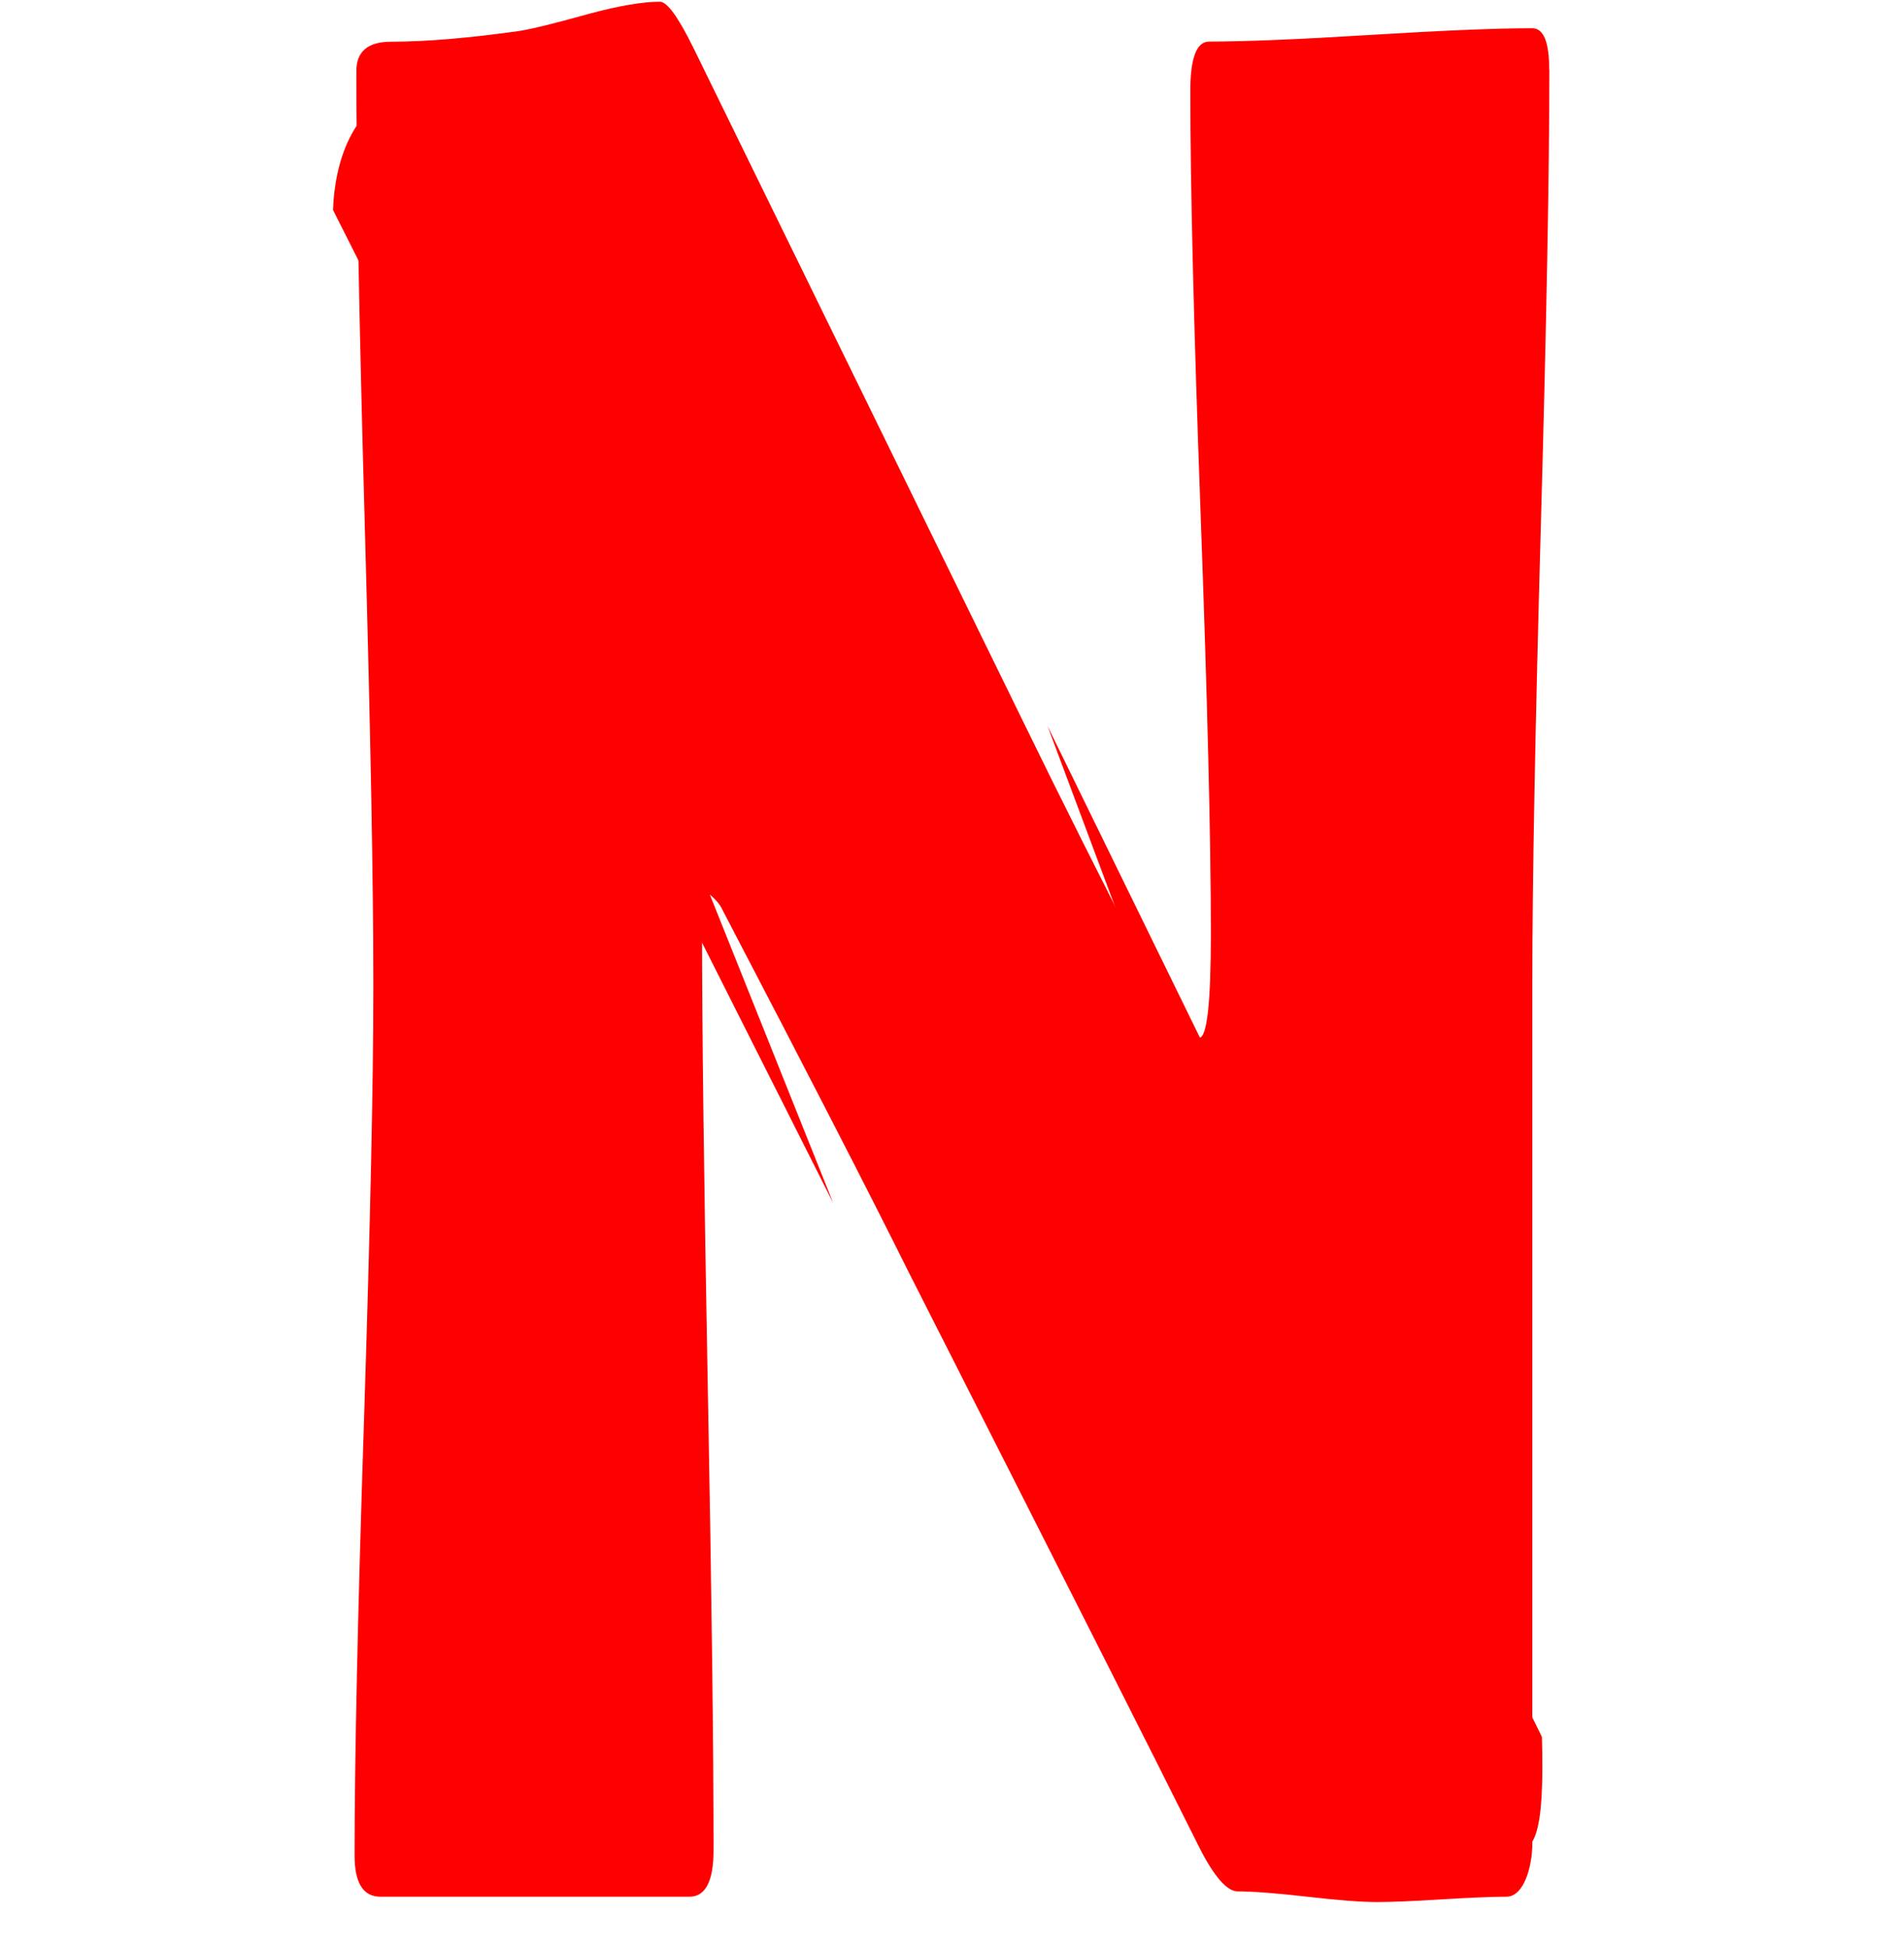 <?xml version="1.0" encoding="UTF-8"?><svg id="Layer_6" xmlns="http://www.w3.org/2000/svg" xmlns:xlink="http://www.w3.org/1999/xlink" viewBox="0 0 300 307"><defs><style>.cls-1{filter:url(#drop-shadow-3);}.cls-1,.cls-2,.cls-3,.cls-4{fill:red;}.cls-2{filter:url(#drop-shadow-1);}.cls-4{filter:url(#drop-shadow-2);}</style><filter id="drop-shadow-1" x="37" y="0" width="110" height="205" filterUnits="userSpaceOnUse"><feOffset dx="-7" dy="4"/><feGaussianBlur result="blur" stdDeviation="5"/><feFlood flood-color="#000" flood-opacity=".84"/><feComposite in2="blur" operator="in"/><feComposite in="SourceGraphic"/></filter><filter id="drop-shadow-2" x="150" y="99" width="109" height="208" filterUnits="userSpaceOnUse"><feOffset dx="2" dy="-6"/><feGaussianBlur result="blur-2" stdDeviation="5"/><feFlood flood-color="#000" flood-opacity=".84"/><feComposite in2="blur-2" operator="in"/><feComposite in="SourceGraphic"/></filter><filter id="drop-shadow-3" x="175.03" y="169.69" width="2" height="6" filterUnits="userSpaceOnUse"><feOffset dx="2" dy="-6"/><feGaussianBlur result="blur-3" stdDeviation="5"/><feFlood flood-color="#000" flood-opacity=".84"/><feComposite in2="blur-3" operator="in"/><feComposite in="SourceGraphic"/></filter></defs><path class="cls-3" d="M244.12,10.98c0,15.95-.45,39.91-1.34,71.87-.89,31.97-1.34,55.99-1.34,72.08v135.5c0,3.78-1.36,8.45-4.08,8.45-2.25,0-5.65.14-10.2.42-4.55.28-7.95.42-10.2.42-2.44,0-6.1-.28-10.97-.84s-8.53-.84-10.97-.84c-1.69,0-3.71-2.31-6.05-6.92-6.75-13.57-21.95-43.65-45.58-90.23-6.47-13.01-16.32-32.17-29.54-57.49-.38-.84-1.08-1.68-2.11-2.52-.75.98-1.13,2.52-1.13,4.62,0,16.23.3,40.57.91,73.02.61,32.46.91,56.8.91,73.02,0,4.9-1.27,7.34-3.8,7.34h-48.68c-2.72,0-4.08-2.17-4.08-6.5,0-15.11.49-37.91,1.48-68.41.98-30.5,1.48-53.37,1.48-68.62,0-16.09-.45-40.15-1.34-72.18-.89-32.03-1.34-56.03-1.34-71.98,0-3.08,1.83-4.62,5.49-4.62,5.44,0,12.15-.56,20.12-1.68,1.88-.28,5.58-1.19,11.11-2.73,4.69-1.26,8.39-1.89,11.11-1.89,1.13,0,2.86,2.38,5.21,7.13l52.48,107.23c4.69,9.65,11.77,23.78,21.24,42.39,2.34,4.34,4.36,6.5,6.05,6.5,1.22,0,1.83-5.46,1.83-16.37,0-14.69-.54-36.79-1.62-66.31-1.08-29.51-1.62-51.69-1.62-66.52,0-5.17.99-7.77,2.96-7.77,5.63,0,14.11-.35,25.46-1.05,11.35-.7,19.84-1.05,25.46-1.05,1.78,0,2.67,2.17,2.67,6.5Z"/><path class="cls-2" d="M138.29,185.59L59.47,29.08c.77-19.64,15.95-23.08,15.28-10.99-.02.35-1.57,5.28-1.34,5.25"/><path class="cls-4" d="M163.06,120.42l77.89,159.29c.45,16.15-1.31,18.21-4.86,18.21-.23,0-.46.02-.69.05l-3.14-3.81c-1.62.03-3.38.87-4.2.19"/><path class="cls-1" d="M175.03,175.69"/></svg>